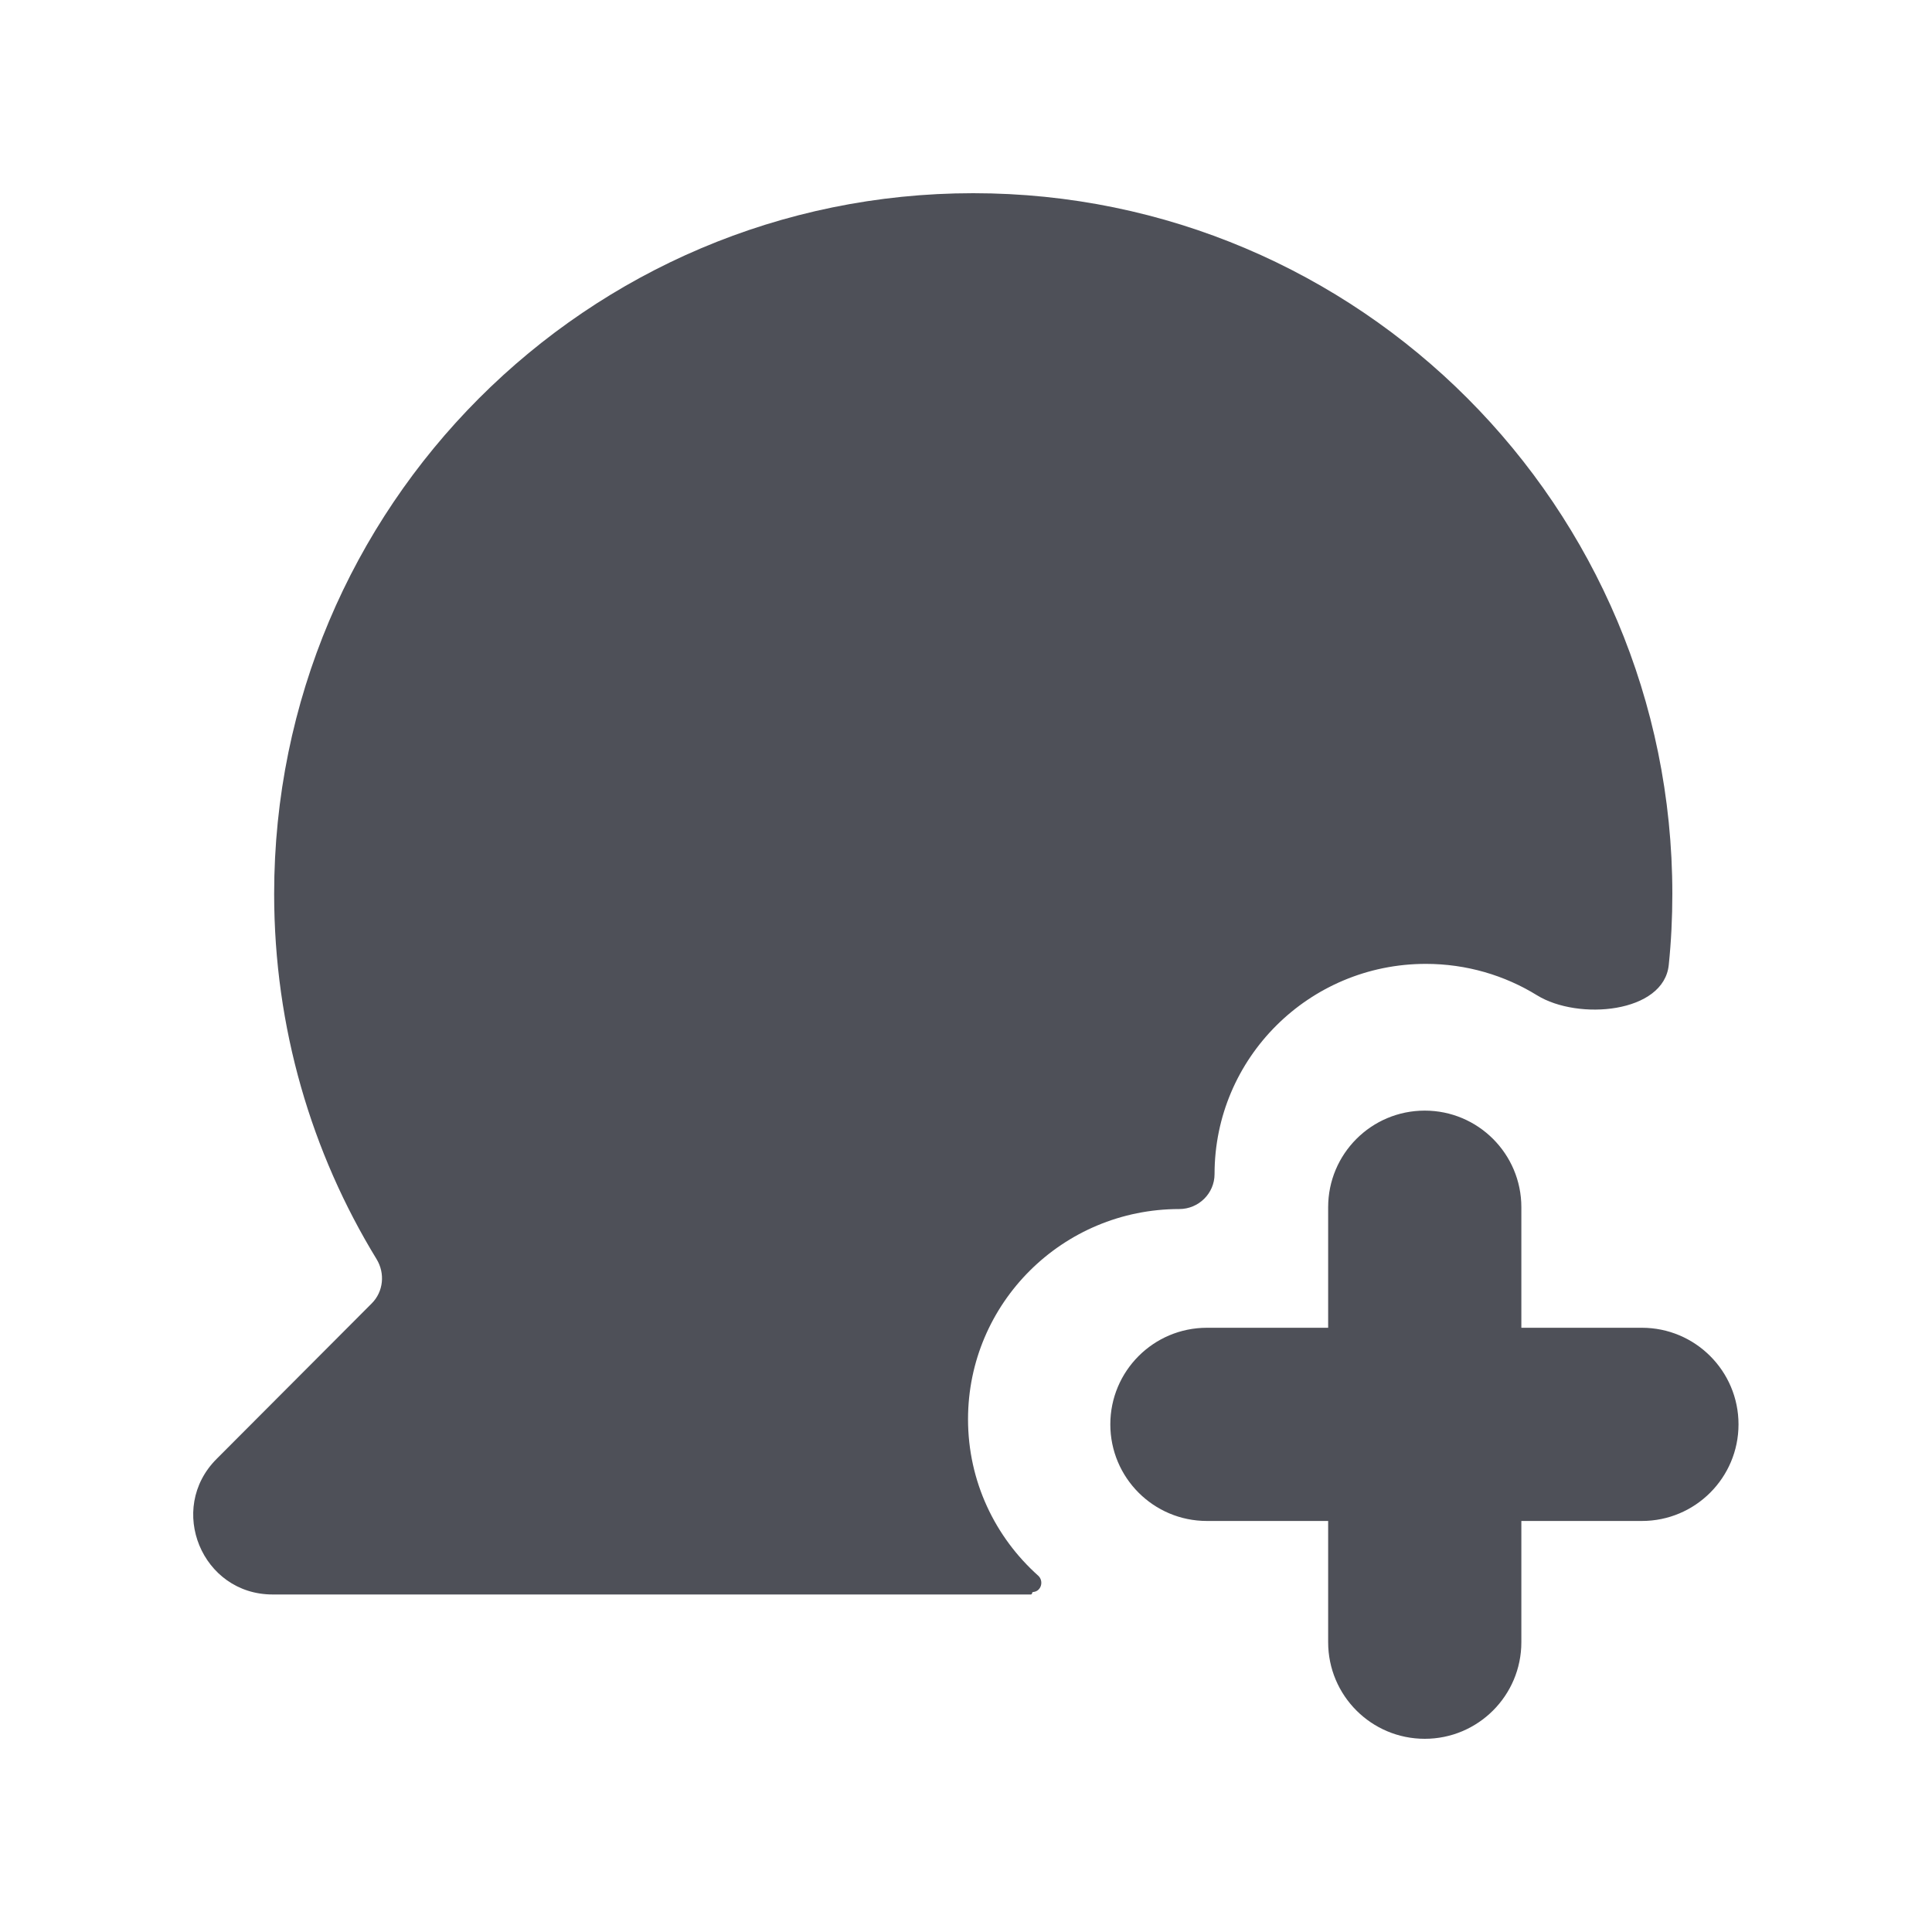 <svg width="20" height="20" viewBox="0 0 20 20" fill="none" xmlns="http://www.w3.org/2000/svg">
<path fill-rule="evenodd" clip-rule="evenodd" d="M10.684 16.493C10.684 16.486 10.69 16.48 10.697 16.48C10.779 16.473 10.808 16.366 10.747 16.311C10.301 15.912 10.021 15.335 10.021 14.692C10.021 13.49 11 12.516 12.208 12.516C12.408 12.516 12.573 12.354 12.573 12.154C12.573 10.952 13.552 9.978 14.76 9.978C15.182 9.978 15.577 10.097 15.911 10.303C16.338 10.567 17.225 10.488 17.275 9.988C17.3 9.746 17.312 9.501 17.312 9.253C17.312 5.247 14.072 2 10.075 2C6.078 2 2.838 5.247 2.838 9.253C2.838 10.638 3.225 11.933 3.898 13.034C3.988 13.181 3.97 13.371 3.848 13.493L2.242 15.103C1.725 15.62 2.091 16.506 2.822 16.506H10.671C10.678 16.506 10.684 16.5 10.684 16.493ZM14.749 11.497C15.301 11.497 15.749 11.945 15.749 12.497V13.745H16.997C17.549 13.745 17.997 14.193 17.997 14.745C17.997 15.297 17.549 15.745 16.997 15.745H15.749V17C15.749 17.552 15.301 18 14.749 18C14.196 18 13.749 17.552 13.749 17V15.745H12.494C11.941 15.745 11.494 15.297 11.494 14.745C11.494 14.193 11.941 13.745 12.494 13.745H13.749V12.497C13.749 11.945 14.196 11.497 14.749 11.497Z" fill="#4E5058"/>
</svg>
